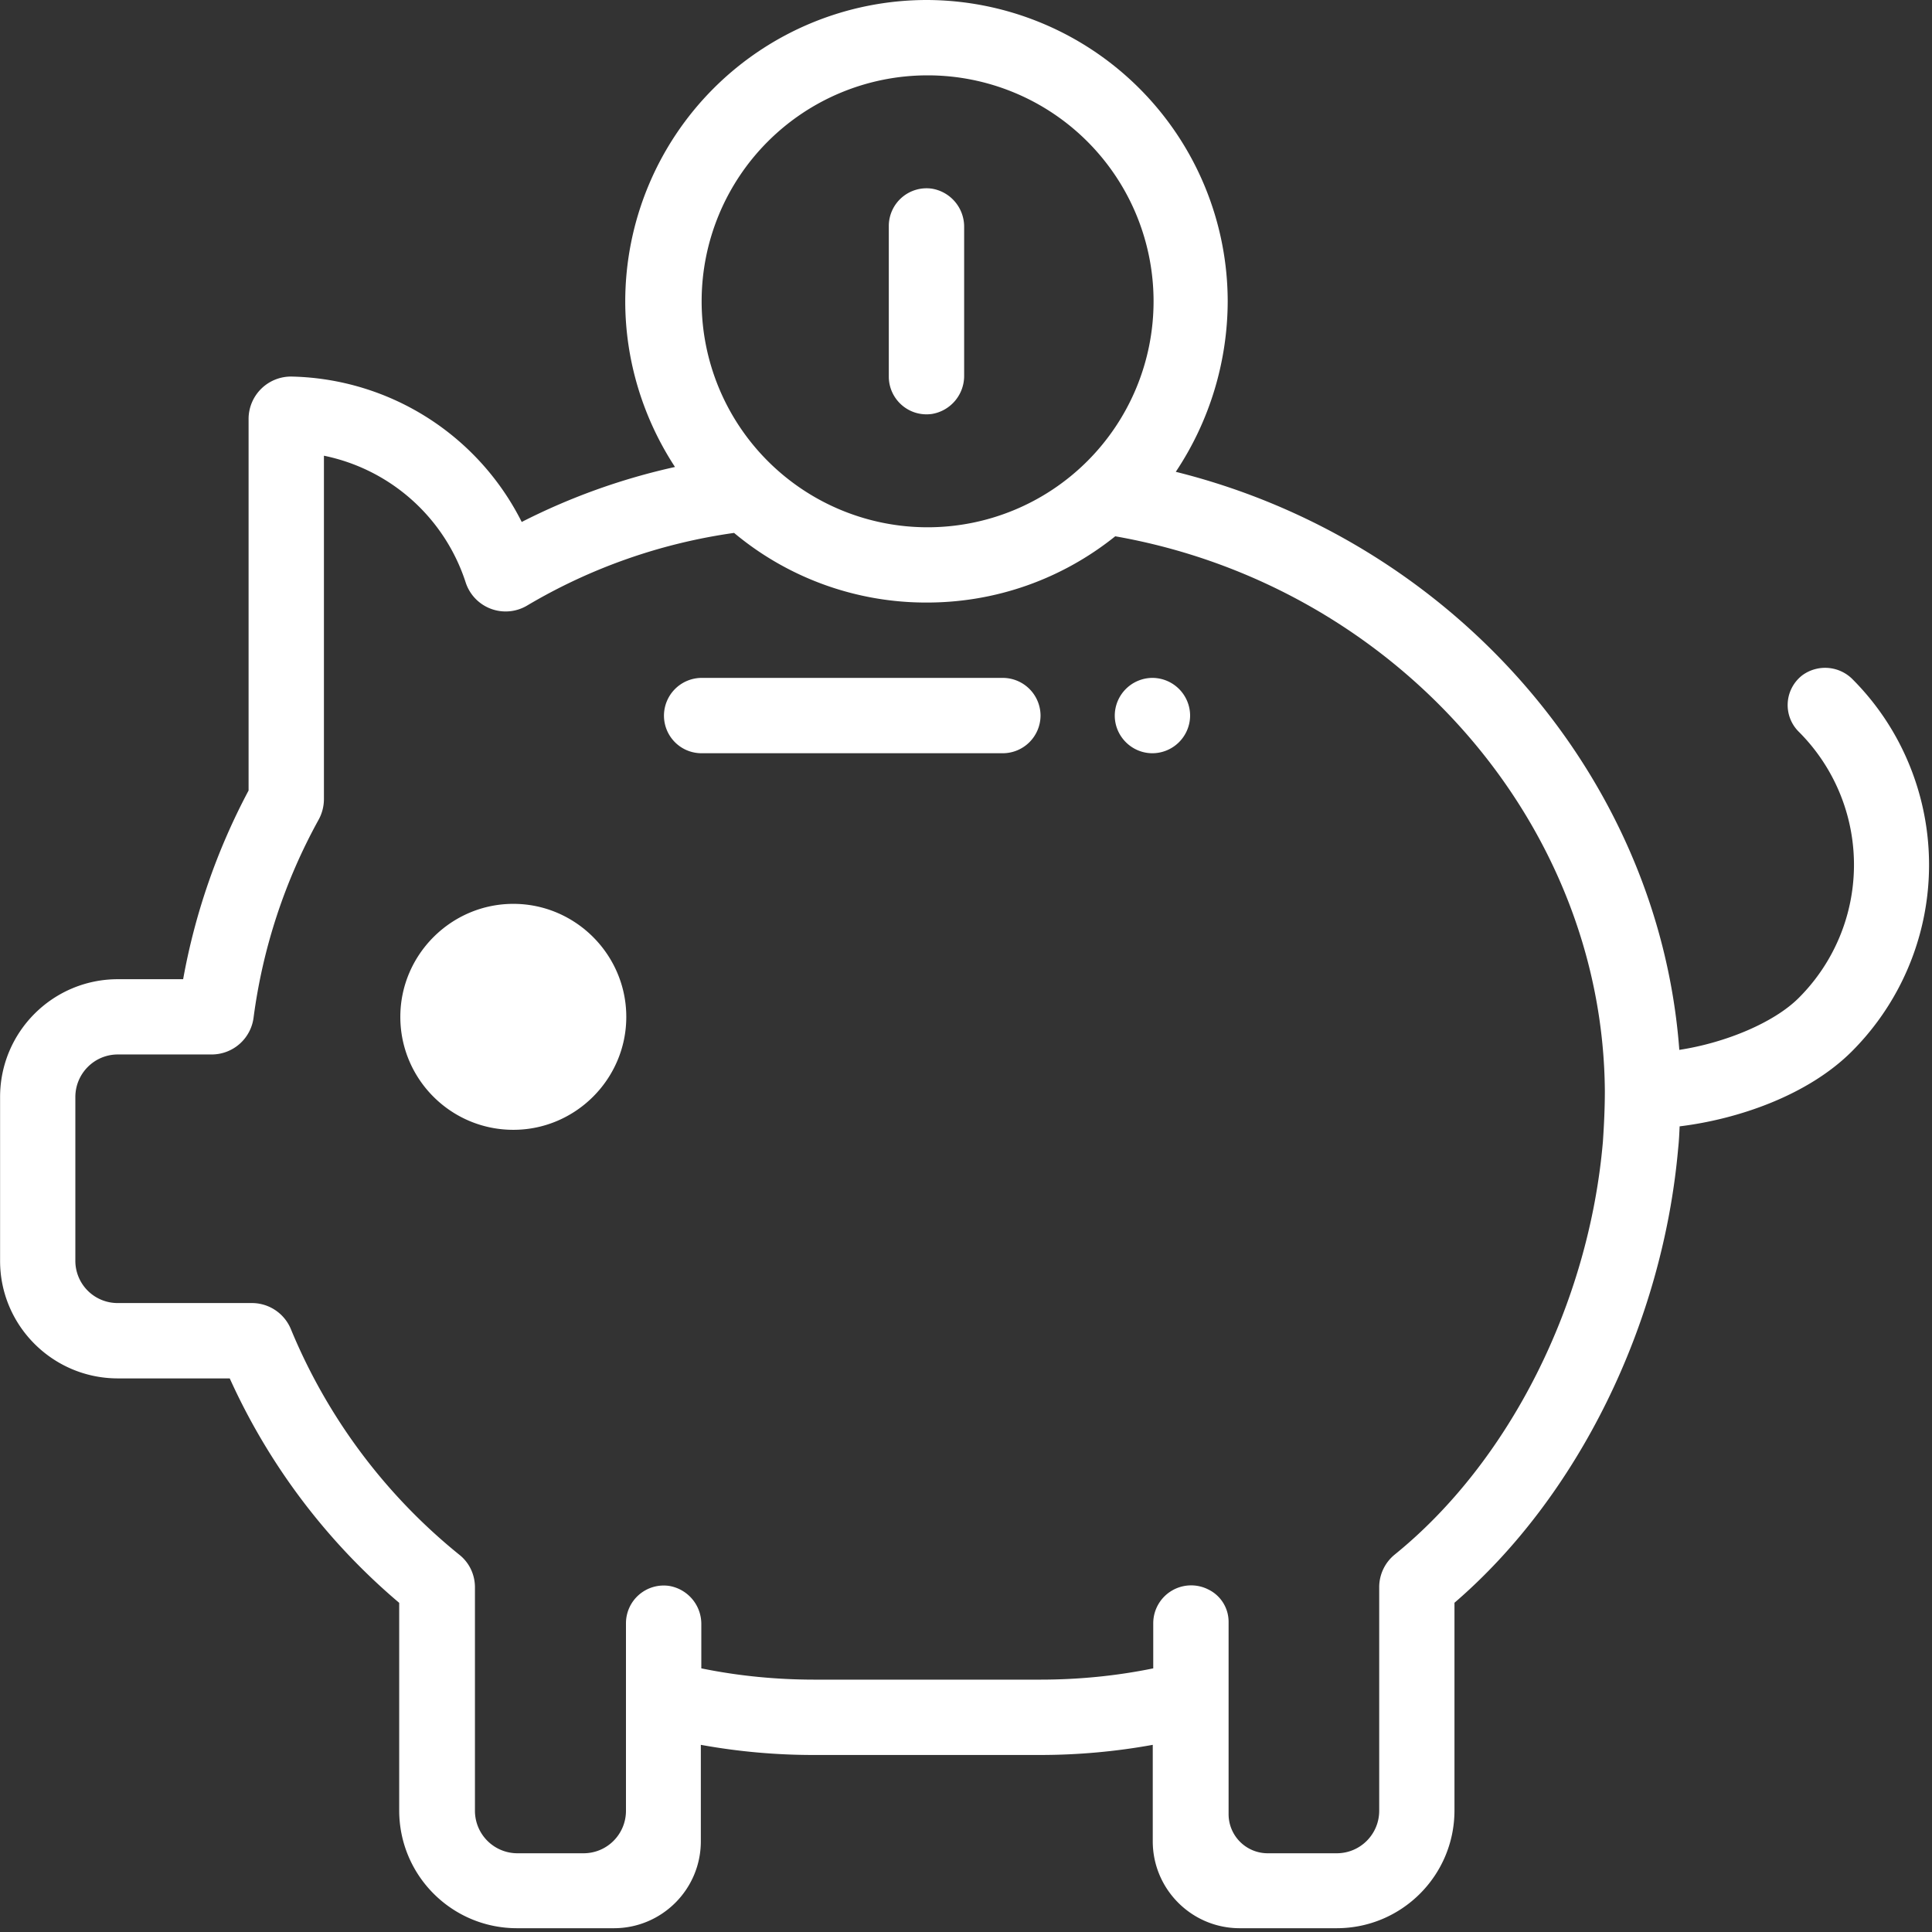 <svg width="24" height="24" xmlns="http://www.w3.org/2000/svg"><rect width="100%" height="100%" fill="#333333" stroke="none"/><g fill="#FFF" fill-rule="evenodd" opacity="1"><path d="M6.363 11.696c.519 0 .935.416.935.936 0 .519-.416.935-.935.935a.935.935 0 1 1 0-1.871zM11.977 4.664V2.821a.479.479 0 0 0-.398-.477.469.469 0 0 0-.538.463v1.871c0 .281.248.506.538.464a.479.479 0 0 0 .398-.478z"/><path d="M6.377 14.035c.772 0 1.403-.631 1.403-1.403s-.631-1.404-1.403-1.404-1.404.632-1.404 1.404c0 .772.627 1.403 1.404 1.403zm0-1.871a.47.47 0 0 1 .467.468.47.47 0 0 1-.467.467.47.47 0 0 1-.468-.467c0-.258.206-.468.468-.468zM8.716 9.357h3.742a.47.47 0 0 0 .468-.468.47.47 0 0 0-.468-.468H8.716a.47.47 0 0 0-.468.468c0 .257.206.468.468.468zM14.316 9.357a.47.47 0 0 0 .468-.468.47.47 0 0 0-.468-.468.47.47 0 0 0-.468.468c0 .257.21.468.468.468z"/><path d="M1.464 17.123h1.39a7.933 7.933 0 0 0 2.105 2.788v2.578c0 .81.655 1.464 1.464 1.464h1.203c.594 0 1.08-.482 1.08-1.08v-1.198a7.83 7.83 0 0 0 1.404.126h2.807c.472 0 .94-.042 1.403-.126v1.198c0 .594.482 1.08 1.081 1.08h1.203c.809 0 1.464-.655 1.464-1.464V19.91c1.53-1.315 2.587-3.457 2.779-5.647.01-.089.014-.182.018-.271.73-.089 1.596-.388 2.139-.931a3.278 3.278 0 0 0 .701-3.593 3.236 3.236 0 0 0-.687-1.025.48.48 0 0 0-.627-.056.467.467 0 0 0-.047.702 2.335 2.335 0 0 1 0 3.308c-.304.304-.903.556-1.483.645-.253-3.4-2.817-6.325-6.255-7.181a3.833 3.833 0 0 0 .645-2.12A3.748 3.748 0 0 0 11.51 0a3.748 3.748 0 0 0-3.743 3.743c0 .734.22 1.45.618 2.058a7.986 7.986 0 0 0-1.904.683 3.276 3.276 0 0 0-2.85-1.806.527.527 0 0 0-.543.529V9.82a8.02 8.02 0 0 0-.813 2.344h-.81c-.809 0-1.464.655-1.464 1.464v2.035c0 .805.655 1.46 1.464 1.46zM11.523.936a2.806 2.806 0 1 1 0 5.614 2.806 2.806 0 1 1 0-5.614zM.936 13.628c0-.29.234-.529.528-.529H2.63a.525.525 0 0 0 .52-.458 6.965 6.965 0 0 1 .809-2.46.535.535 0 0 0 .065-.254V5.661a2.344 2.344 0 0 1 1.76 1.572.522.522 0 0 0 .763.29 6.934 6.934 0 0 1 2.572-.903 3.719 3.719 0 0 0 2.395.865c.857 0 1.675-.29 2.34-.823 3.457.608 6.058 3.537 6.082 6.891 0 .21-.01.421-.024.627-.173 2.016-1.165 3.981-2.587 5.132a.522.522 0 0 0-.192.407v2.775c0 .29-.234.528-.528.528h-.857a.486.486 0 0 1-.486-.486V20.15a.446.446 0 0 0-.248-.403.471.471 0 0 0-.688.417v.561c-.458.094-.93.14-1.403.14h-2.807c-.473 0-.945-.046-1.404-.14v-.547a.479.479 0 0 0-.398-.477.469.469 0 0 0-.538.463v2.33c0 .29-.233.528-.528.528h-.819a.528.528 0 0 1-.529-.528v-2.775c0-.159-.07-.308-.196-.407a7.068 7.068 0 0 1-2.091-2.802.524.524 0 0 0-.482-.323H1.464a.525.525 0 0 1-.528-.529v-2.03z"/></g></svg>
